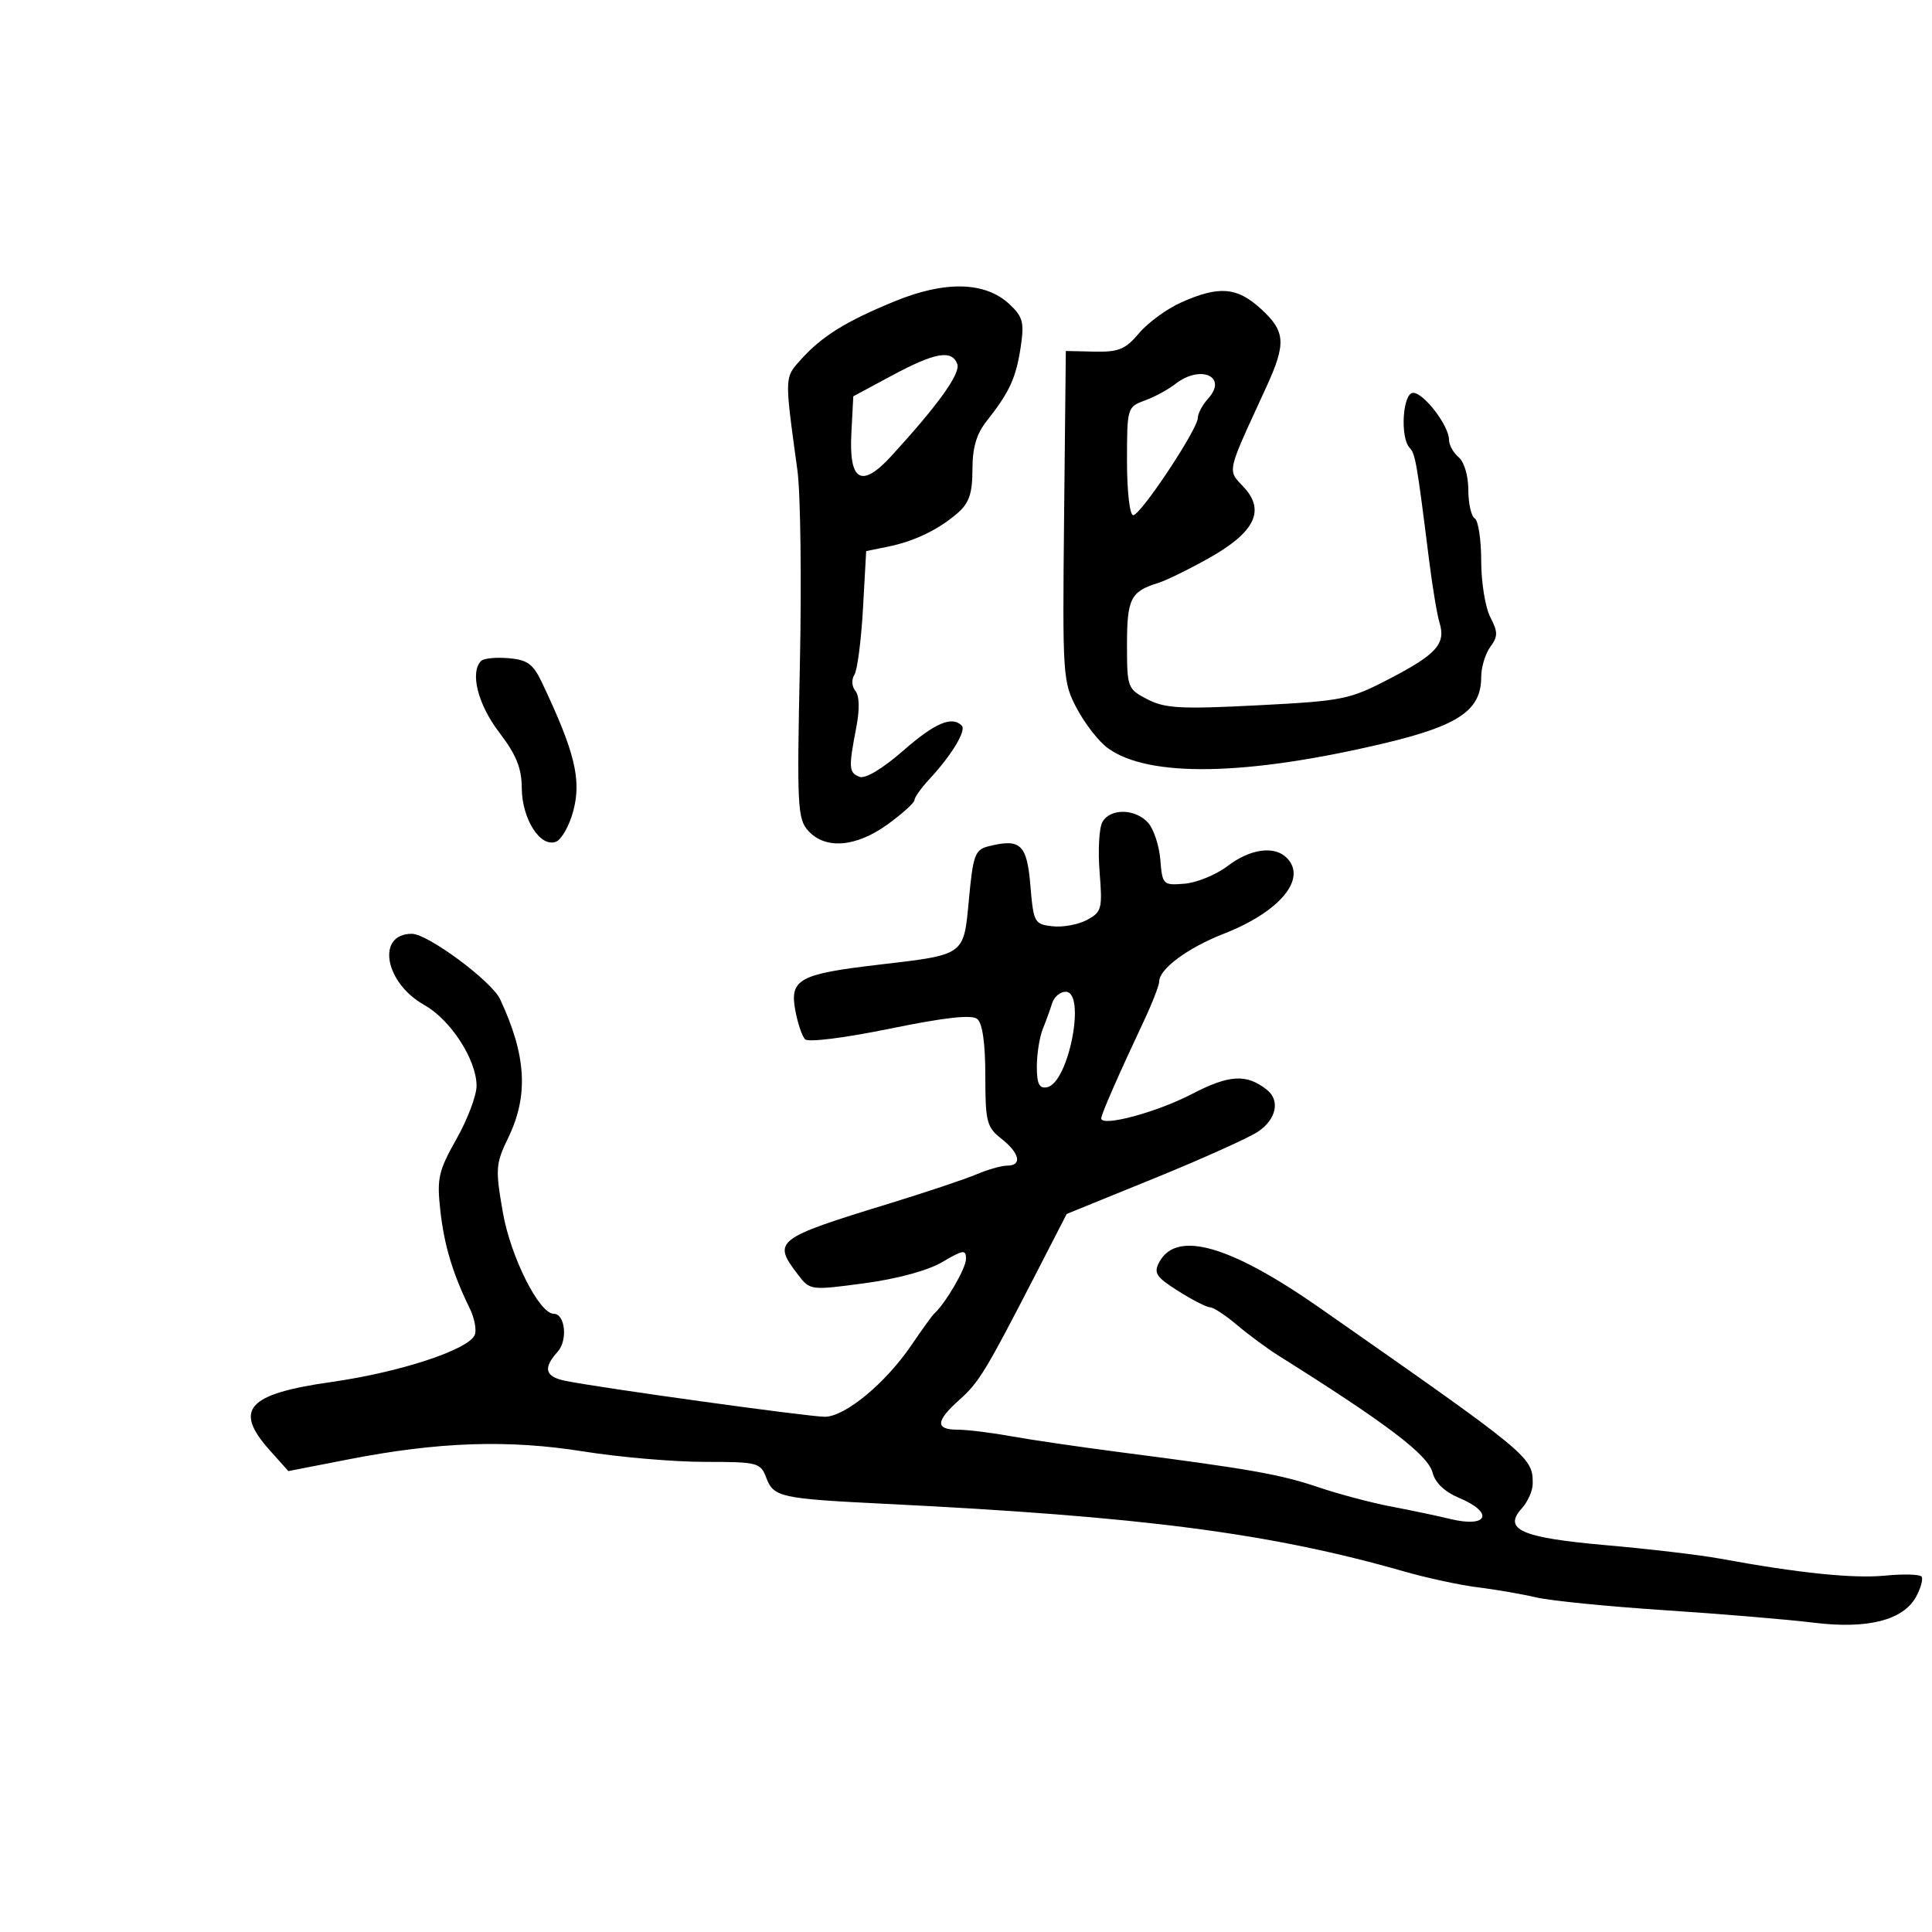 <svg xmlns="http://www.w3.org/2000/svg" width="300" height="300" viewBox="0 0 300 300" version="1.1">
  <defs/>
  <path d="M171.177,127.649 C172.387,125.486 176.276,125.541 178.271,127.75 C179.141,128.713 179.998,131.3 180.176,133.5 C180.491,137.394 180.592,137.493 183.945,137.22 C185.84,137.066 188.848,135.828 190.629,134.47 C194.125,131.803 197.883,131.283 199.8,133.2 C203.031,136.431 198.75,141.587 190,145.003 C184.441,147.173 180,150.462 180,152.41 C180,152.994 178.939,155.728 177.643,158.486 C173.618,167.051 171,173.028 171,173.655 C171,175.032 179.603,172.729 185.051,169.893 C190.884,166.858 193.579,166.708 196.75,169.245 C198.812,170.894 198.17,173.841 195.338,175.727 C193.874,176.702 186.593,179.975 179.158,183 L165.639,188.5 L161.007,197.5 C153.069,212.926 152.028,214.645 148.972,217.367 C145.288,220.65 145.205,222 148.69,222 C150.169,222 153.882,222.454 156.94,223.009 C159.998,223.564 167.675,224.687 174,225.506 C194.113,228.108 198.811,228.938 204.723,230.938 C207.901,232.012 212.975,233.358 216,233.929 C219.025,234.5 223.165,235.373 225.2,235.867 C231.069,237.294 232.049,234.883 226.536,232.579 C224.354,231.668 222.845,230.232 222.461,228.702 C221.764,225.923 215.469,221.137 198.523,210.5 C196.77,209.4 193.876,207.262 192.091,205.75 C190.307,204.238 188.422,203 187.903,203 C187.385,203 185.16,201.863 182.959,200.474 C179.513,198.299 179.103,197.676 180.008,195.986 C182.689,190.975 191.002,193.353 204.994,203.131 C237.775,226.041 238,226.228 238,230.394 C238,231.466 237.243,233.179 236.317,234.202 C233.32,237.514 236.228,238.781 249.5,239.946 C256.1,240.525 263.975,241.454 267,242.009 C279.356,244.278 287.781,245.146 292.736,244.66 C295.617,244.378 298.165,244.457 298.399,244.836 C298.633,245.215 298.255,246.59 297.558,247.891 C295.583,251.582 290.011,253.008 281.624,251.968 C277.706,251.482 267.3,250.612 258.5,250.033 C249.7,249.455 240.7,248.557 238.5,248.039 C236.3,247.521 232.25,246.82 229.5,246.482 C226.75,246.144 221.575,245.03 218,244.006 C197.246,238.066 177.419,235.482 137.5,233.516 C121.156,232.711 120.136,232.488 118.989,229.472 C118.09,227.105 117.68,227 109.394,227 C104.634,227 96.185,226.272 90.619,225.383 C78.929,223.516 68.128,223.877 54.137,226.605 L44.774,228.431 L41.887,225.2 C36.217,218.854 38.399,216.445 51.5,214.589 C62.143,213.08 72.852,209.55 73.731,207.259 C74.023,206.497 73.672,204.664 72.949,203.186 C70.286,197.739 68.972,193.364 68.372,187.95 C67.821,182.976 68.081,181.827 70.878,176.869 C72.595,173.827 74,170.114 74,168.617 C74,164.563 69.994,158.365 65.878,156.051 C59.706,152.583 58.39,145 63.96,145 C66.421,145 76.345,152.354 77.649,155.143 C81.738,163.889 82.101,170.095 78.91,176.687 C76.961,180.712 76.905,181.496 78.081,188.252 C79.283,195.155 83.72,204 85.981,204 C87.763,204 88.19,208.132 86.59,209.9 C84.287,212.445 84.627,213.764 87.75,214.408 C92.958,215.481 125.504,219.992 128.07,219.996 C131.211,220.001 137.514,214.785 141.546,208.845 C143.167,206.455 144.742,204.275 145.045,204 C146.825,202.385 150,196.936 150,195.497 C150,193.99 149.593,194.042 146.328,195.969 C144.101,197.283 139.339,198.579 134.23,199.263 C125.868,200.382 125.789,200.372 123.924,197.945 C119.891,192.698 120.367,192.324 138,186.91 C143.775,185.137 149.918,183.082 151.651,182.343 C153.384,181.604 155.522,181 156.401,181 C158.763,181 158.345,179.059 155.5,176.821 C153.215,175.024 153,174.184 153,167.05 C153,162.016 152.556,158.883 151.75,158.227 C150.884,157.521 146.718,157.983 138.178,159.733 C131.135,161.175 125.492,161.88 125.006,161.378 C124.538,160.895 123.853,158.851 123.483,156.836 C122.608,152.074 124.128,151.241 136.28,149.817 C149.988,148.212 149.627,148.472 150.461,139.57 C151.101,132.746 151.403,131.937 153.506,131.409 C158.469,130.163 159.465,131.099 160,137.509 C160.479,143.247 160.623,143.514 163.412,143.832 C165.014,144.015 167.43,143.573 168.781,142.85 C171.073,141.623 171.204,141.129 170.745,135.416 C170.475,132.051 170.669,128.555 171.177,127.649 Z M183.442,46.948 C189.293,44.343 192.082,44.568 195.777,47.944 C199.638,51.47 199.758,53.309 196.574,60.228 C192.115,69.919 190.961,72.226 191.613,73.769 C191.865,74.367 192.39,74.85 193.098,75.605 C196.521,79.248 194.884,82.636 187.769,86.636 C184.629,88.402 181.035,90.161 179.78,90.545 C175.577,91.834 175,92.988 175,100.097 C175,106.785 175.076,106.988 178.18,108.593 C180.903,110.001 183.367,110.134 195.298,109.52 C208.58,108.835 209.546,108.639 215.856,105.351 C223.1,101.575 224.534,99.95 223.521,96.668 C223.153,95.476 222.429,91.125 221.911,87 C220.005,71.797 219.777,70.481 218.898,69.55 C217.373,67.936 217.806,61 219.432,61 C221.091,61 225,66.112 225,68.282 C225,69.092 225.675,70.315 226.5,71 C227.354,71.709 228,73.889 228,76.063 C228,78.164 228.45,80.16 229,80.5 C229.55,80.84 230,83.814 230,87.109 C230,90.404 230.633,94.323 231.406,95.818 C232.614,98.154 232.614,98.808 231.406,100.46 C230.633,101.517 230,103.621 230,105.135 C230,110.306 226.502,112.681 214.81,115.448 C193.428,120.508 178.296,120.757 172,116.153 C170.625,115.147 168.48,112.403 167.233,110.055 C165.025,105.895 164.974,105.128 165.233,80.143 L165.5,54.5 L169.94,54.6 C173.701,54.685 174.764,54.246 176.882,51.728 C178.258,50.093 181.21,47.942 183.442,46.948 Z M138.911,46.792 C146.78,43.558 153.008,43.719 156.77,47.254 C158.837,49.196 159.066,50.076 158.493,53.893 C157.779,58.659 156.729,60.946 153.25,65.323 C151.63,67.361 151,69.483 151,72.902 C151,76.577 150.491,78.097 148.75,79.621 C145.774,82.226 142.02,84.045 137.879,84.887 L134.5,85.574 L134,94.537 C133.725,99.467 133.124,104.082 132.664,104.794 C132.194,105.521 132.266,106.616 132.827,107.294 C133.457,108.056 133.505,110.158 132.956,113 C131.748,119.257 131.797,119.985 133.477,120.629 C134.361,120.969 137.063,119.351 140.209,116.598 C145.166,112.262 147.797,111.13 149.337,112.67 C150.093,113.426 147.799,117.226 144.324,120.973 C143.046,122.352 142,123.819 142,124.234 C142,124.648 140.132,126.34 137.85,127.994 C132.936,131.554 128.164,131.944 125.503,129.004 C123.836,127.161 123.736,125.174 124.204,103.254 C124.483,90.189 124.31,76.575 123.819,73 C122.305,61.975 121.928,59.432 122.917,57.646 C123.239,57.064 123.706,56.563 124.325,55.875 C127.636,52.199 131.287,49.925 138.911,46.792 Z M74.714,102.619 C75.107,102.226 77.02,102.039 78.964,102.202 C81.894,102.449 82.784,103.1 84.161,106 C89.281,116.793 90.322,121.09 89.004,125.986 C88.394,128.251 87.186,130.375 86.32,130.708 C83.897,131.637 81.048,127.166 81.022,122.394 C81.005,119.262 80.17,117.2 77.5,113.704 C74.196,109.376 72.943,104.391 74.714,102.619 Z M138.5,58.315 L132.5,61.537 L132.2,67.281 C131.809,74.757 133.77,75.873 138.405,70.813 C145.709,62.84 149.2,57.963 148.643,56.511 C147.781,54.265 145.179,54.728 138.5,58.315 Z M182.5,59.63 C181.4,60.492 179.262,61.647 177.75,62.196 C175.047,63.178 175,63.341 175,71.598 C175,76.331 175.422,80 175.965,80 C177.124,80 186,66.628 186,64.882 C186,64.208 186.719,62.863 187.598,61.892 C190.703,58.461 186.419,56.56 182.5,59.63 Z M163.387,155.75 C163.085,156.713 162.424,158.534 161.919,159.797 C161.413,161.06 161,163.681 161,165.62 C161,168.318 161.375,169.071 162.596,168.823 C165.954,168.143 168.695,154 165.469,154 C164.626,154 163.69,154.787 163.387,155.75 Z"/>
</svg>

